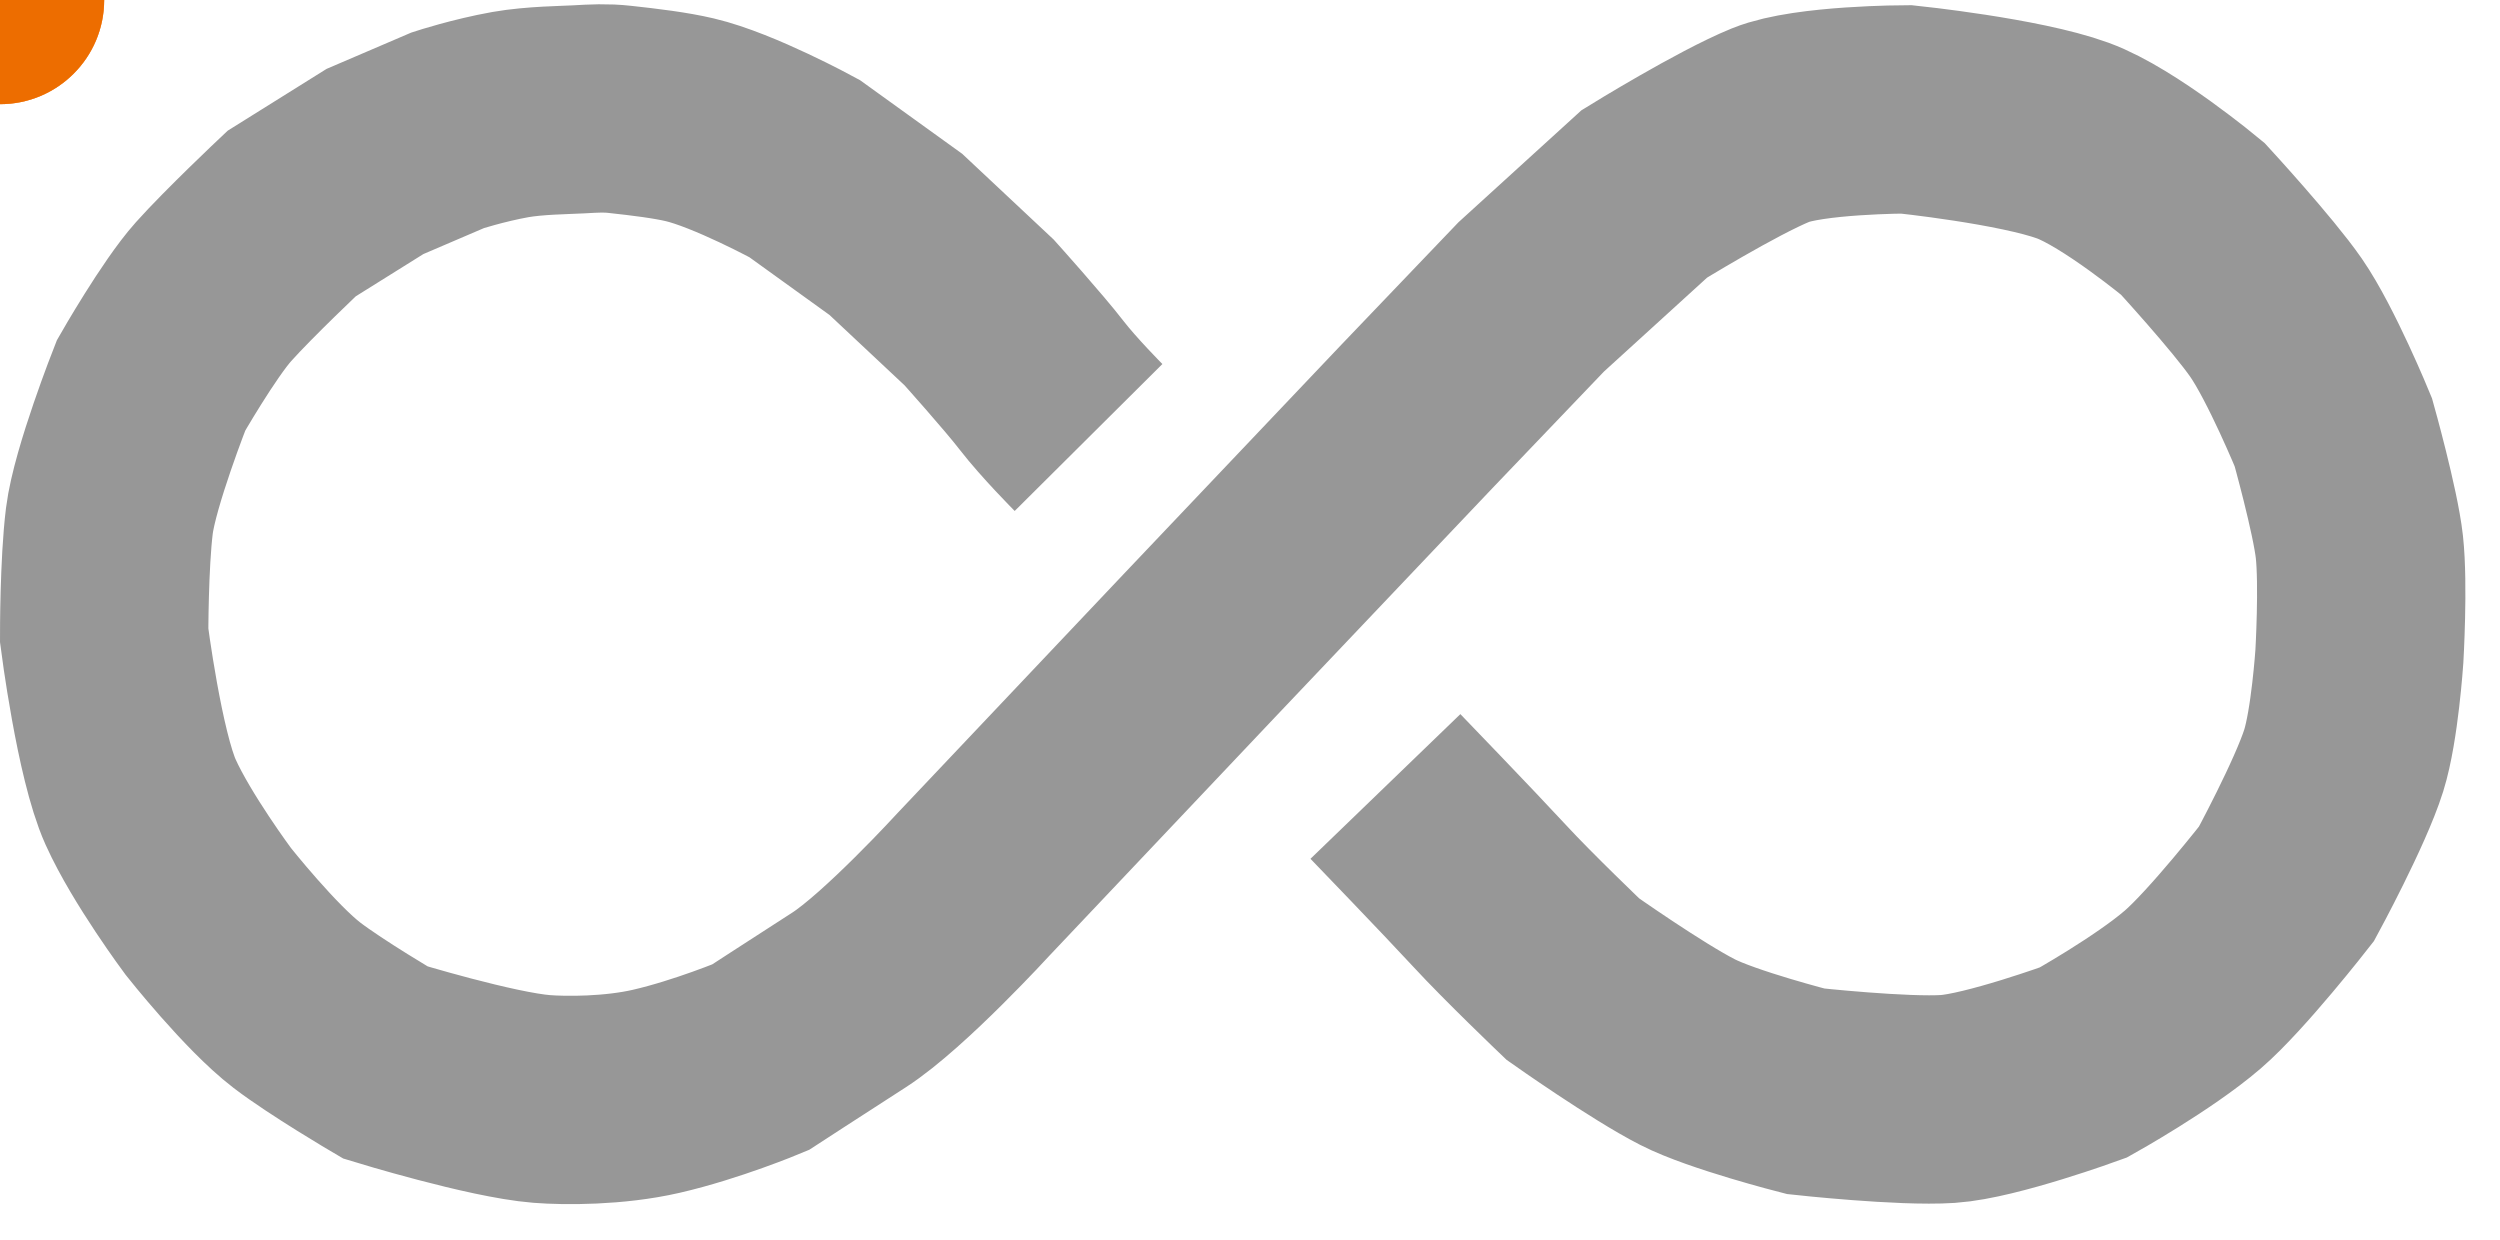 <svg xmlns="http://www.w3.org/2000/svg" width="480" height="238" viewBox="0 0 480 238"><path id="a" fill="none" fill-rule="evenodd" stroke="#979797" stroke-width="40" d="M209 84s-5.7-5.73-9-10c-3.38-4.4-12-14-12-14l-16-15-17.54-12.64S140.94 25 132.44 23c-3.68-.87-8.57-1.47-13.44-2-2.72-.3-4.83-.18-8 0-2.44.14-8.33.18-13 1-6.16 1.1-12 3-12 3l-14 6-16 10s-10.08 9.5-15 15c-4.73 5.28-12 18-12 18s-6.96 17.63-8 26c-1.02 8.2-1 22-1 22s2.94 23 7 32c4.06 9 13 21 13 21s10 12.64 17 18c5.7 4.36 17 11 17 11s20.33 6.23 30 7c4.54.36 13.88.4 22-1.47 9.73-2.24 20-6.53 20-6.53s8.22-5.35 17-11c8.74-5.62 24-22.3 24-22.3l43.2-45.66L272 80l22-23 21.72-19.78S331.56 27.44 340 24c7.26-2.96 26-3 26-3s21.76 2.26 32 6c8.84 3.23 23 15 23 15s11.53 12.54 16 19c4.86 7.03 11 22 11 22s4.23 15.07 5 22c.8 7.3 0 21 0 21s-.88 13.24-3 20c-2.53 8.08-11 23.7-11 23.7s-11.4 14.62-18 20.3c-7.53 6.48-21 14-21 14s-17.7 6.45-26 7c-8.6.57-27.3-1.47-27.3-1.47s-15.95-4.07-22.7-7.53c-7.84-4-22-14-22-14s-10.47-10-16-16c-6.13-6.63-20-21-20-21"/><circle r="20" fill="#e8ddd3"><animateMotion begin="0.24s" dur="3s" repeatCount="indefinite"><mpath xmlns:xlink="http://www.w3.org/1999/xlink" xlink:href="#a"/></animateMotion></circle><circle r="20" fill="#fbc79b"><animateMotion begin="0.16s" dur="3s" repeatCount="indefinite"><mpath xmlns:xlink="http://www.w3.org/1999/xlink" xlink:href="#a"/></animateMotion></circle><circle r="20" fill="#fe9f4f"><animateMotion begin="0.08s" dur="3s" repeatCount="indefinite"><mpath xmlns:xlink="http://www.w3.org/1999/xlink" xlink:href="#a"/></animateMotion></circle><circle r="20" fill="#ed6d00"><animateMotion begin="0s" dur="3s" repeatCount="indefinite"><mpath xmlns:xlink="http://www.w3.org/1999/xlink" xlink:href="#a"/></animateMotion></circle></svg>